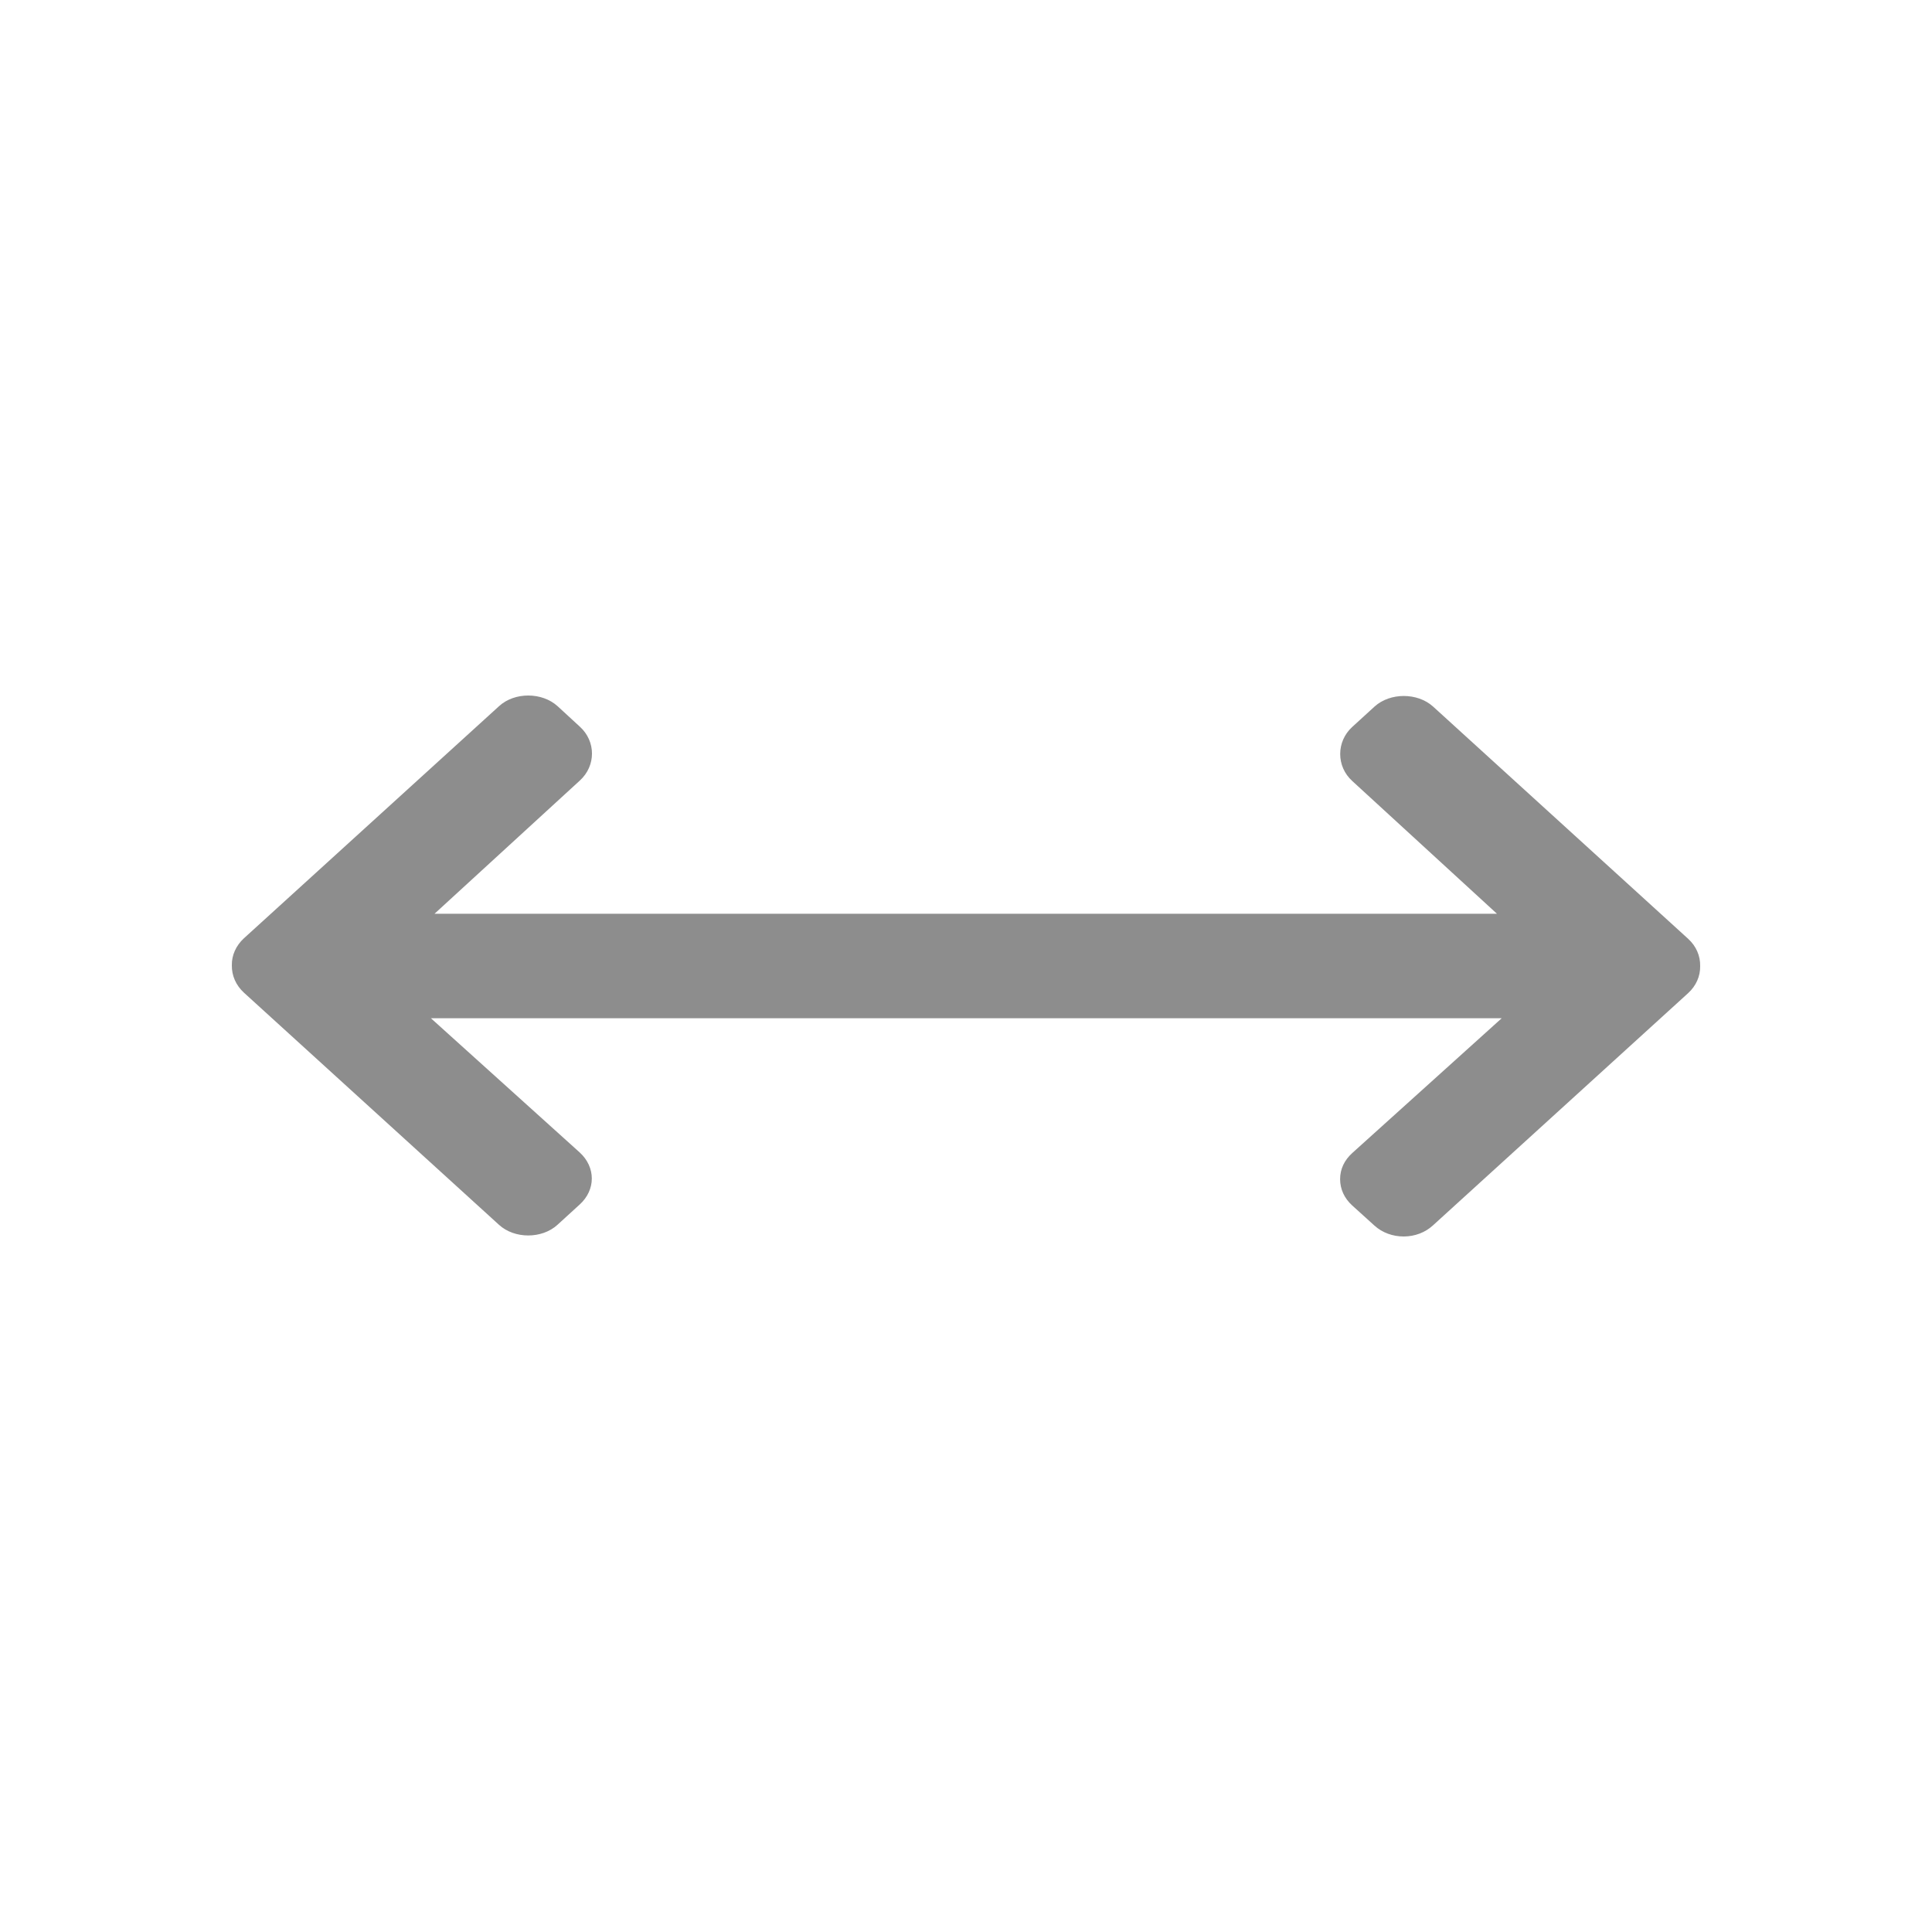<svg width="22" height="22" viewBox="0 0 22 22" fill="none" xmlns="http://www.w3.org/2000/svg">
<path d="M6.601 13.716C6.785 13.549 6.785 13.291 6.601 13.123L4.907 11.595L17.1 11.595L15.398 13.13C15.309 13.211 15.26 13.312 15.26 13.427C15.26 13.542 15.309 13.646 15.398 13.727L15.651 13.956C15.739 14.036 15.858 14.08 15.984 14.08C16.11 14.08 16.229 14.035 16.317 13.954L19.223 11.309C19.314 11.226 19.362 11.116 19.36 11.002C19.363 10.884 19.314 10.773 19.223 10.69L16.319 8.046C16.141 7.885 15.829 7.885 15.652 8.046L15.399 8.277C15.215 8.444 15.215 8.728 15.399 8.894L17.046 10.405L4.948 10.405L6.603 8.888C6.787 8.72 6.787 8.442 6.603 8.275L6.35 8.042C6.172 7.88 5.86 7.879 5.683 8.041L2.777 10.685C2.687 10.768 2.638 10.878 2.64 10.991C2.638 11.11 2.687 11.22 2.777 11.303L5.682 13.947C5.859 14.109 6.171 14.109 6.348 13.947L6.601 13.716Z" fill="#8D8D8D"/>
</svg>

